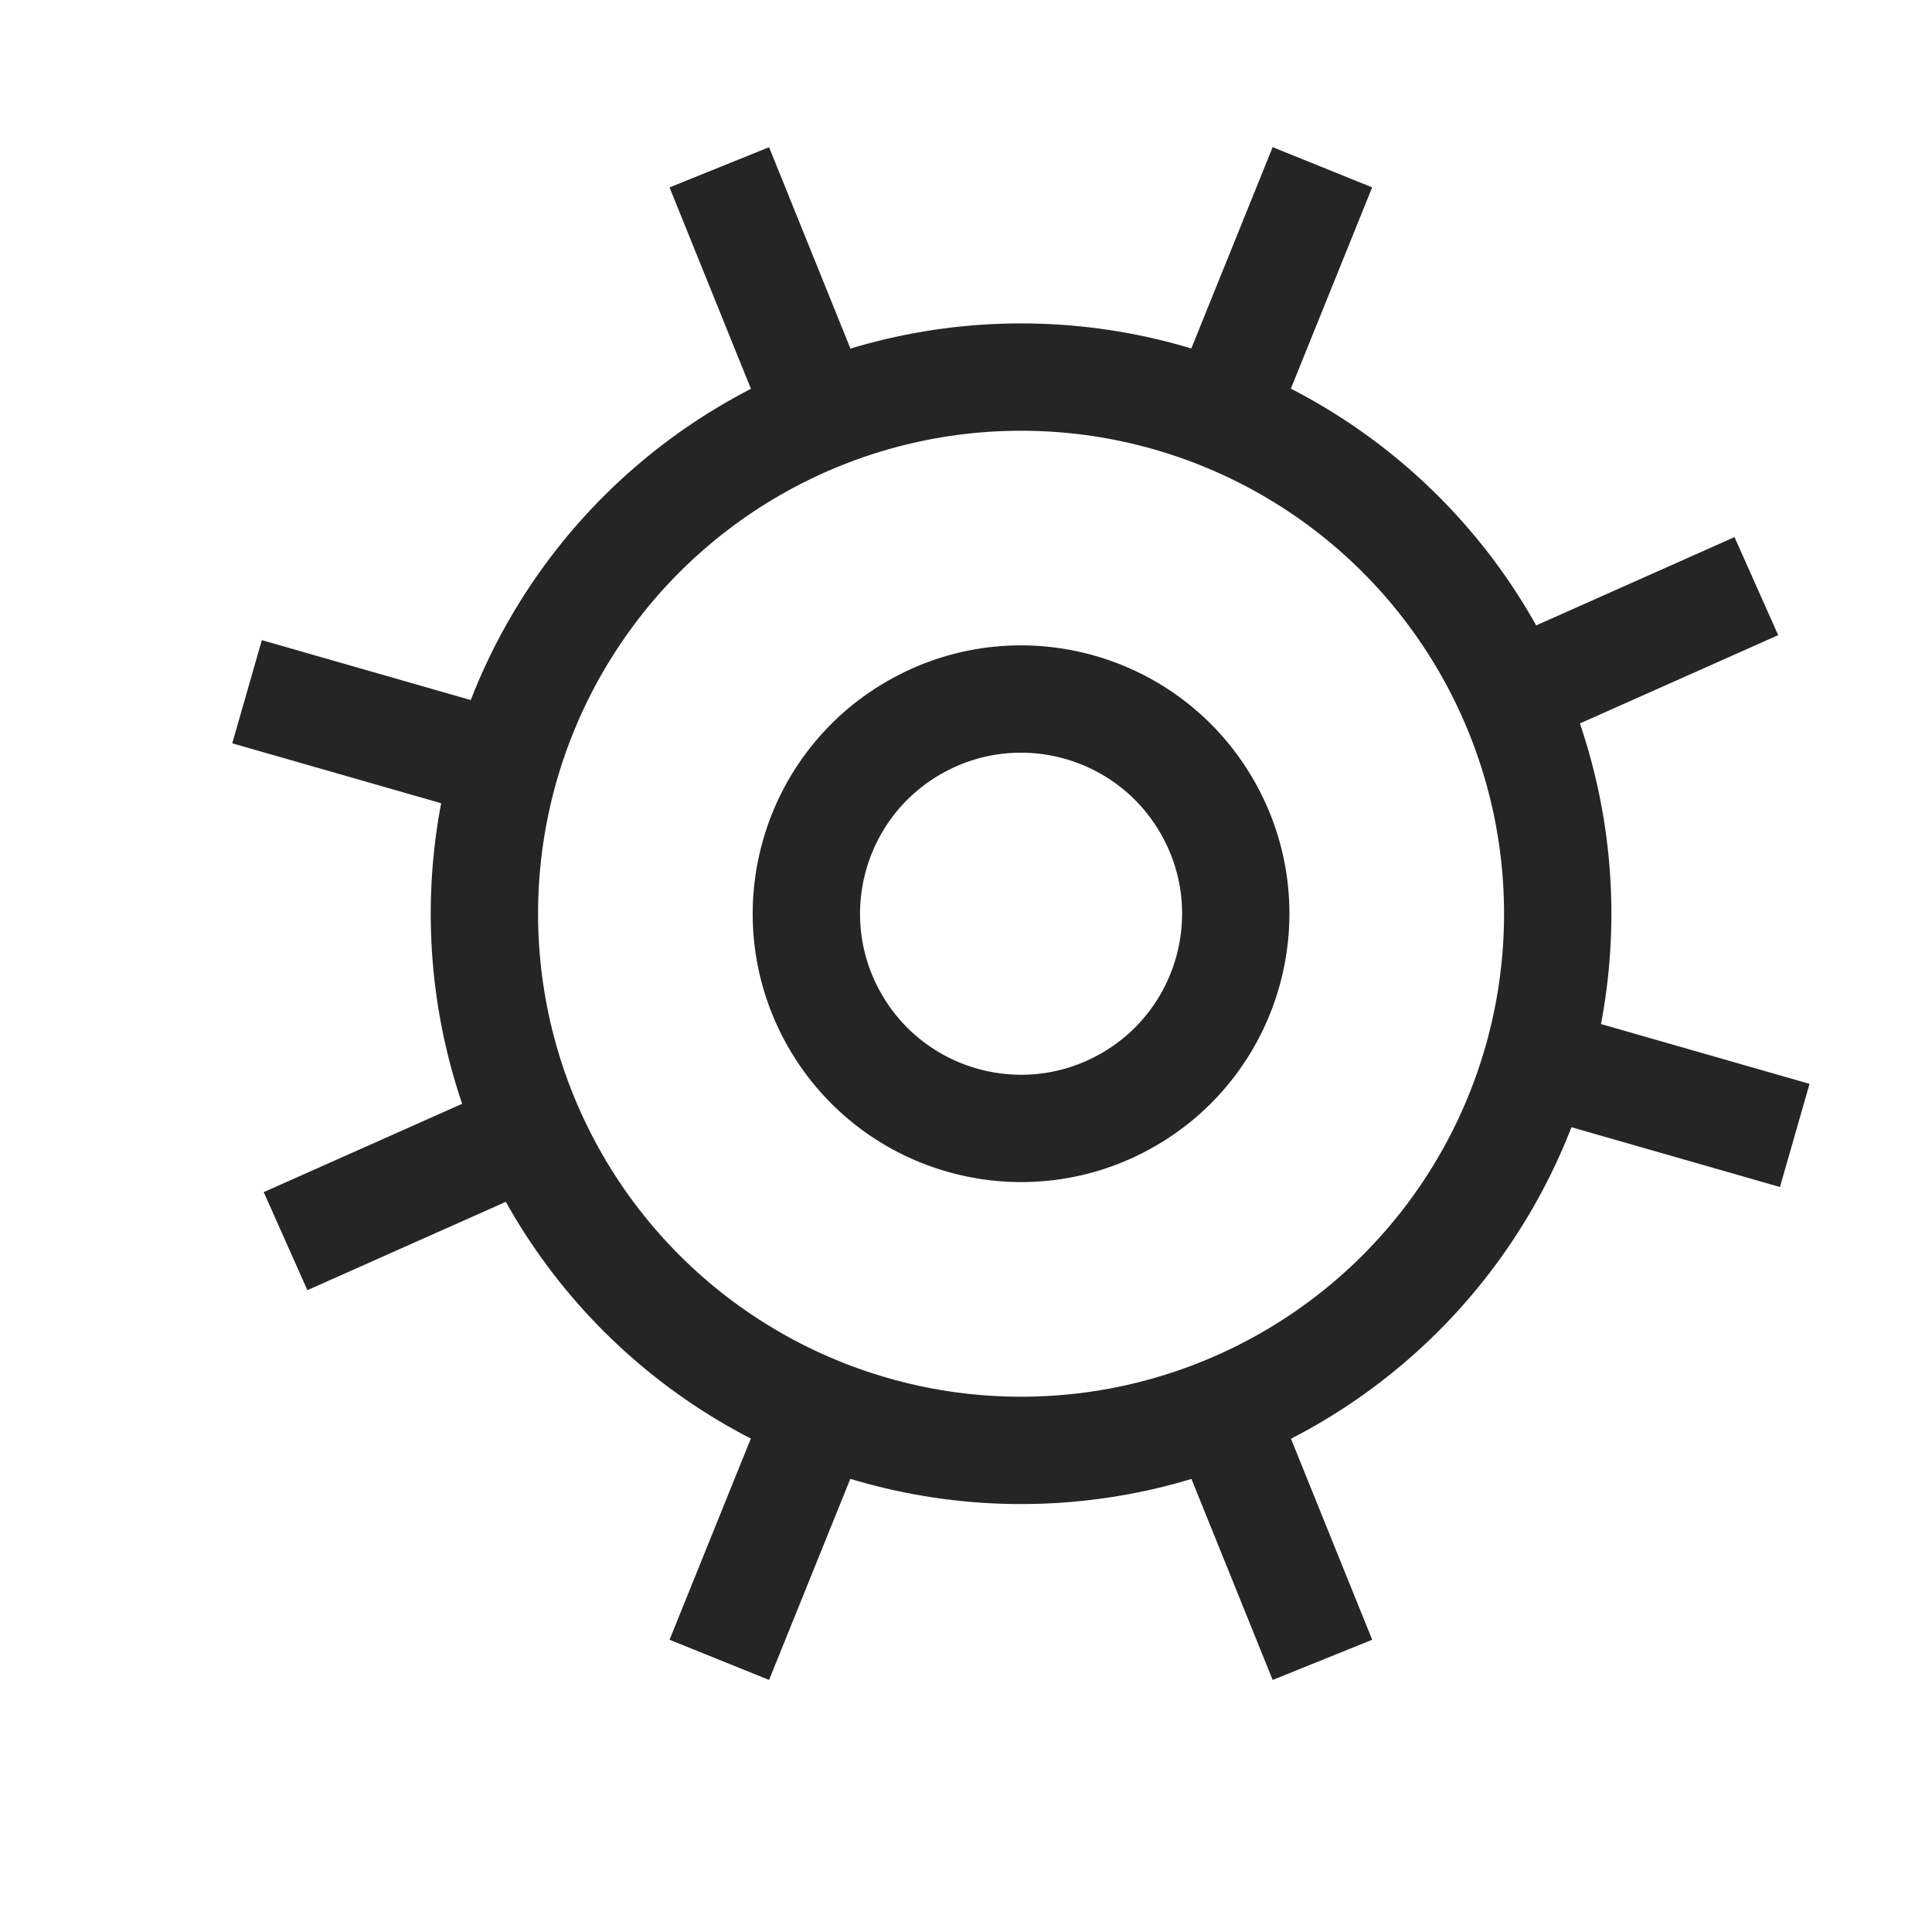 <svg width="18" height="18" viewBox="0 0 18 18" fill="none" xmlns="http://www.w3.org/2000/svg">
<rect x="10.93" y="13.357" width="1" height="2.475" transform="rotate(-22 10.93 13.357)" fill="#252525"/>
<rect x="6.238" y="1.746" width="1" height="2.44" transform="rotate(-22 6.238 1.746)" fill="#252525"/>
<rect x="11.857" y="1.371" width="1" height="2.834" transform="rotate(22 11.857 1.371)" fill="#252525"/>
<rect x="7.133" y="13.062" width="1" height="2.389" transform="rotate(22 7.133 13.062)" fill="#252525"/>
<rect x="16.16" y="5.004" width="1" height="2.37" transform="rotate(66 16.16 5.004)" fill="#252525"/>
<rect x="4.561" y="10.17" width="1" height="2.303" transform="rotate(66 4.561 10.17)" fill="#252525"/>
<rect x="16.859" y="10.098" width="1" height="2.496" transform="rotate(106 16.859 10.098)" fill="#252525"/>
<rect x="4.709" y="6.615" width="1" height="2.361" transform="rotate(106 4.709 6.615)" fill="#252525"/>
<circle cx="9.513" cy="8.513" r="2" transform="rotate(-30 9.513 8.513)" stroke="#252525"/>
<circle cx="9.513" cy="8.513" r="5" transform="rotate(-30 9.513 8.513)" stroke="#252525"/>
</svg>

